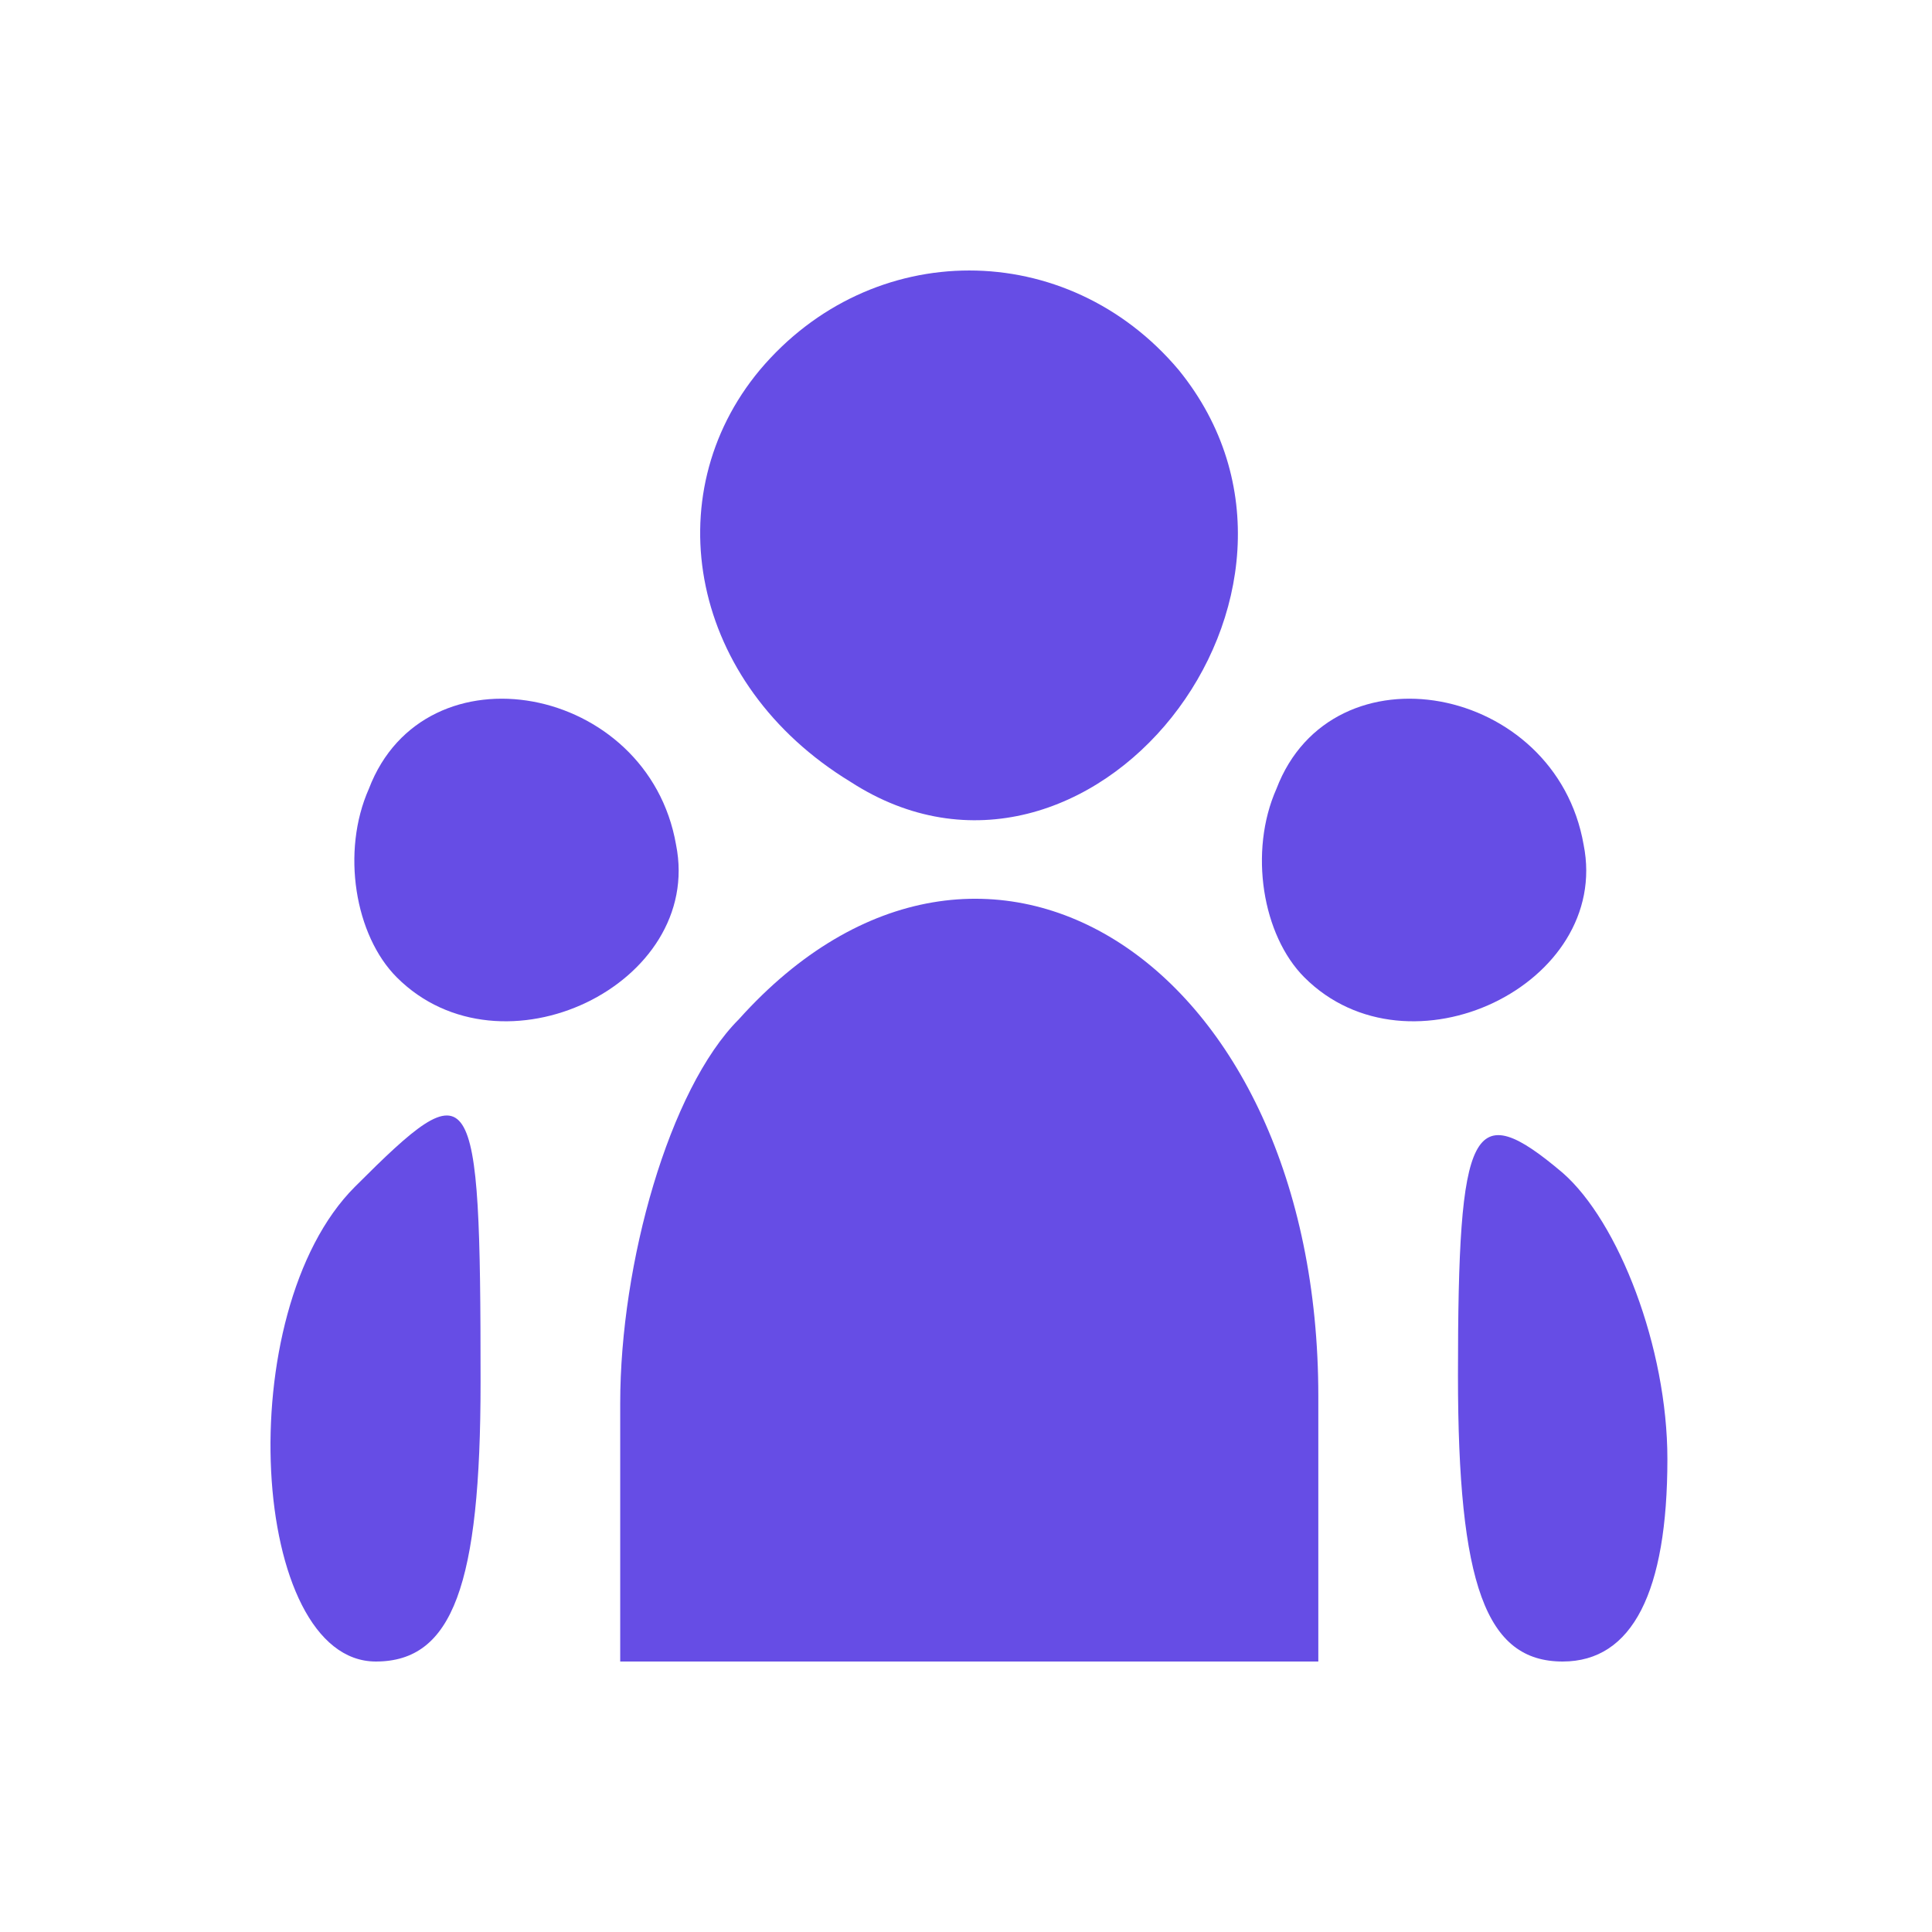 <svg width="50" height="50" viewBox="0 0 50 50" fill="none" xmlns="http://www.w3.org/2000/svg">
<path d="M19.664 9.575C16.954 12.827 17.858 17.705 22.013 20.235C28.156 24.209 35.203 15.356 30.505 9.575C27.614 6.142 22.555 6.142 19.664 9.575Z" fill="#664DE5"/>
<path d="M9.546 20.415C8.824 22.041 9.185 24.209 10.269 25.294C12.979 28.004 18.219 25.474 17.496 21.861C16.773 17.705 10.992 16.621 9.546 20.415Z" fill="#664DE5"/>
<path d="M33.034 20.415C32.312 22.041 32.673 24.209 33.757 25.294C36.467 28.004 41.707 25.474 40.984 21.861C40.261 17.705 34.48 16.621 33.034 20.415Z" fill="#664DE5"/>
<path d="M19.122 26.378C17.316 28.184 16.051 32.701 16.051 36.315V43H25.085H34.118V36.134C34.118 24.932 25.446 19.331 19.122 26.378Z" fill="#664DE5"/>
<path d="M9.185 30.714C5.933 33.966 6.475 43 9.727 43C11.714 43 12.437 41.013 12.437 35.773C12.437 27.823 12.257 27.642 9.185 30.714Z" fill="#664DE5"/>
<path d="M37.732 35.592C37.732 41.013 38.455 43 40.442 43C42.249 43 43.152 41.193 43.152 37.76C43.152 34.87 41.888 31.617 40.442 30.353C38.093 28.365 37.732 29.088 37.732 35.592Z" fill="#664DE5"/>
</svg>
